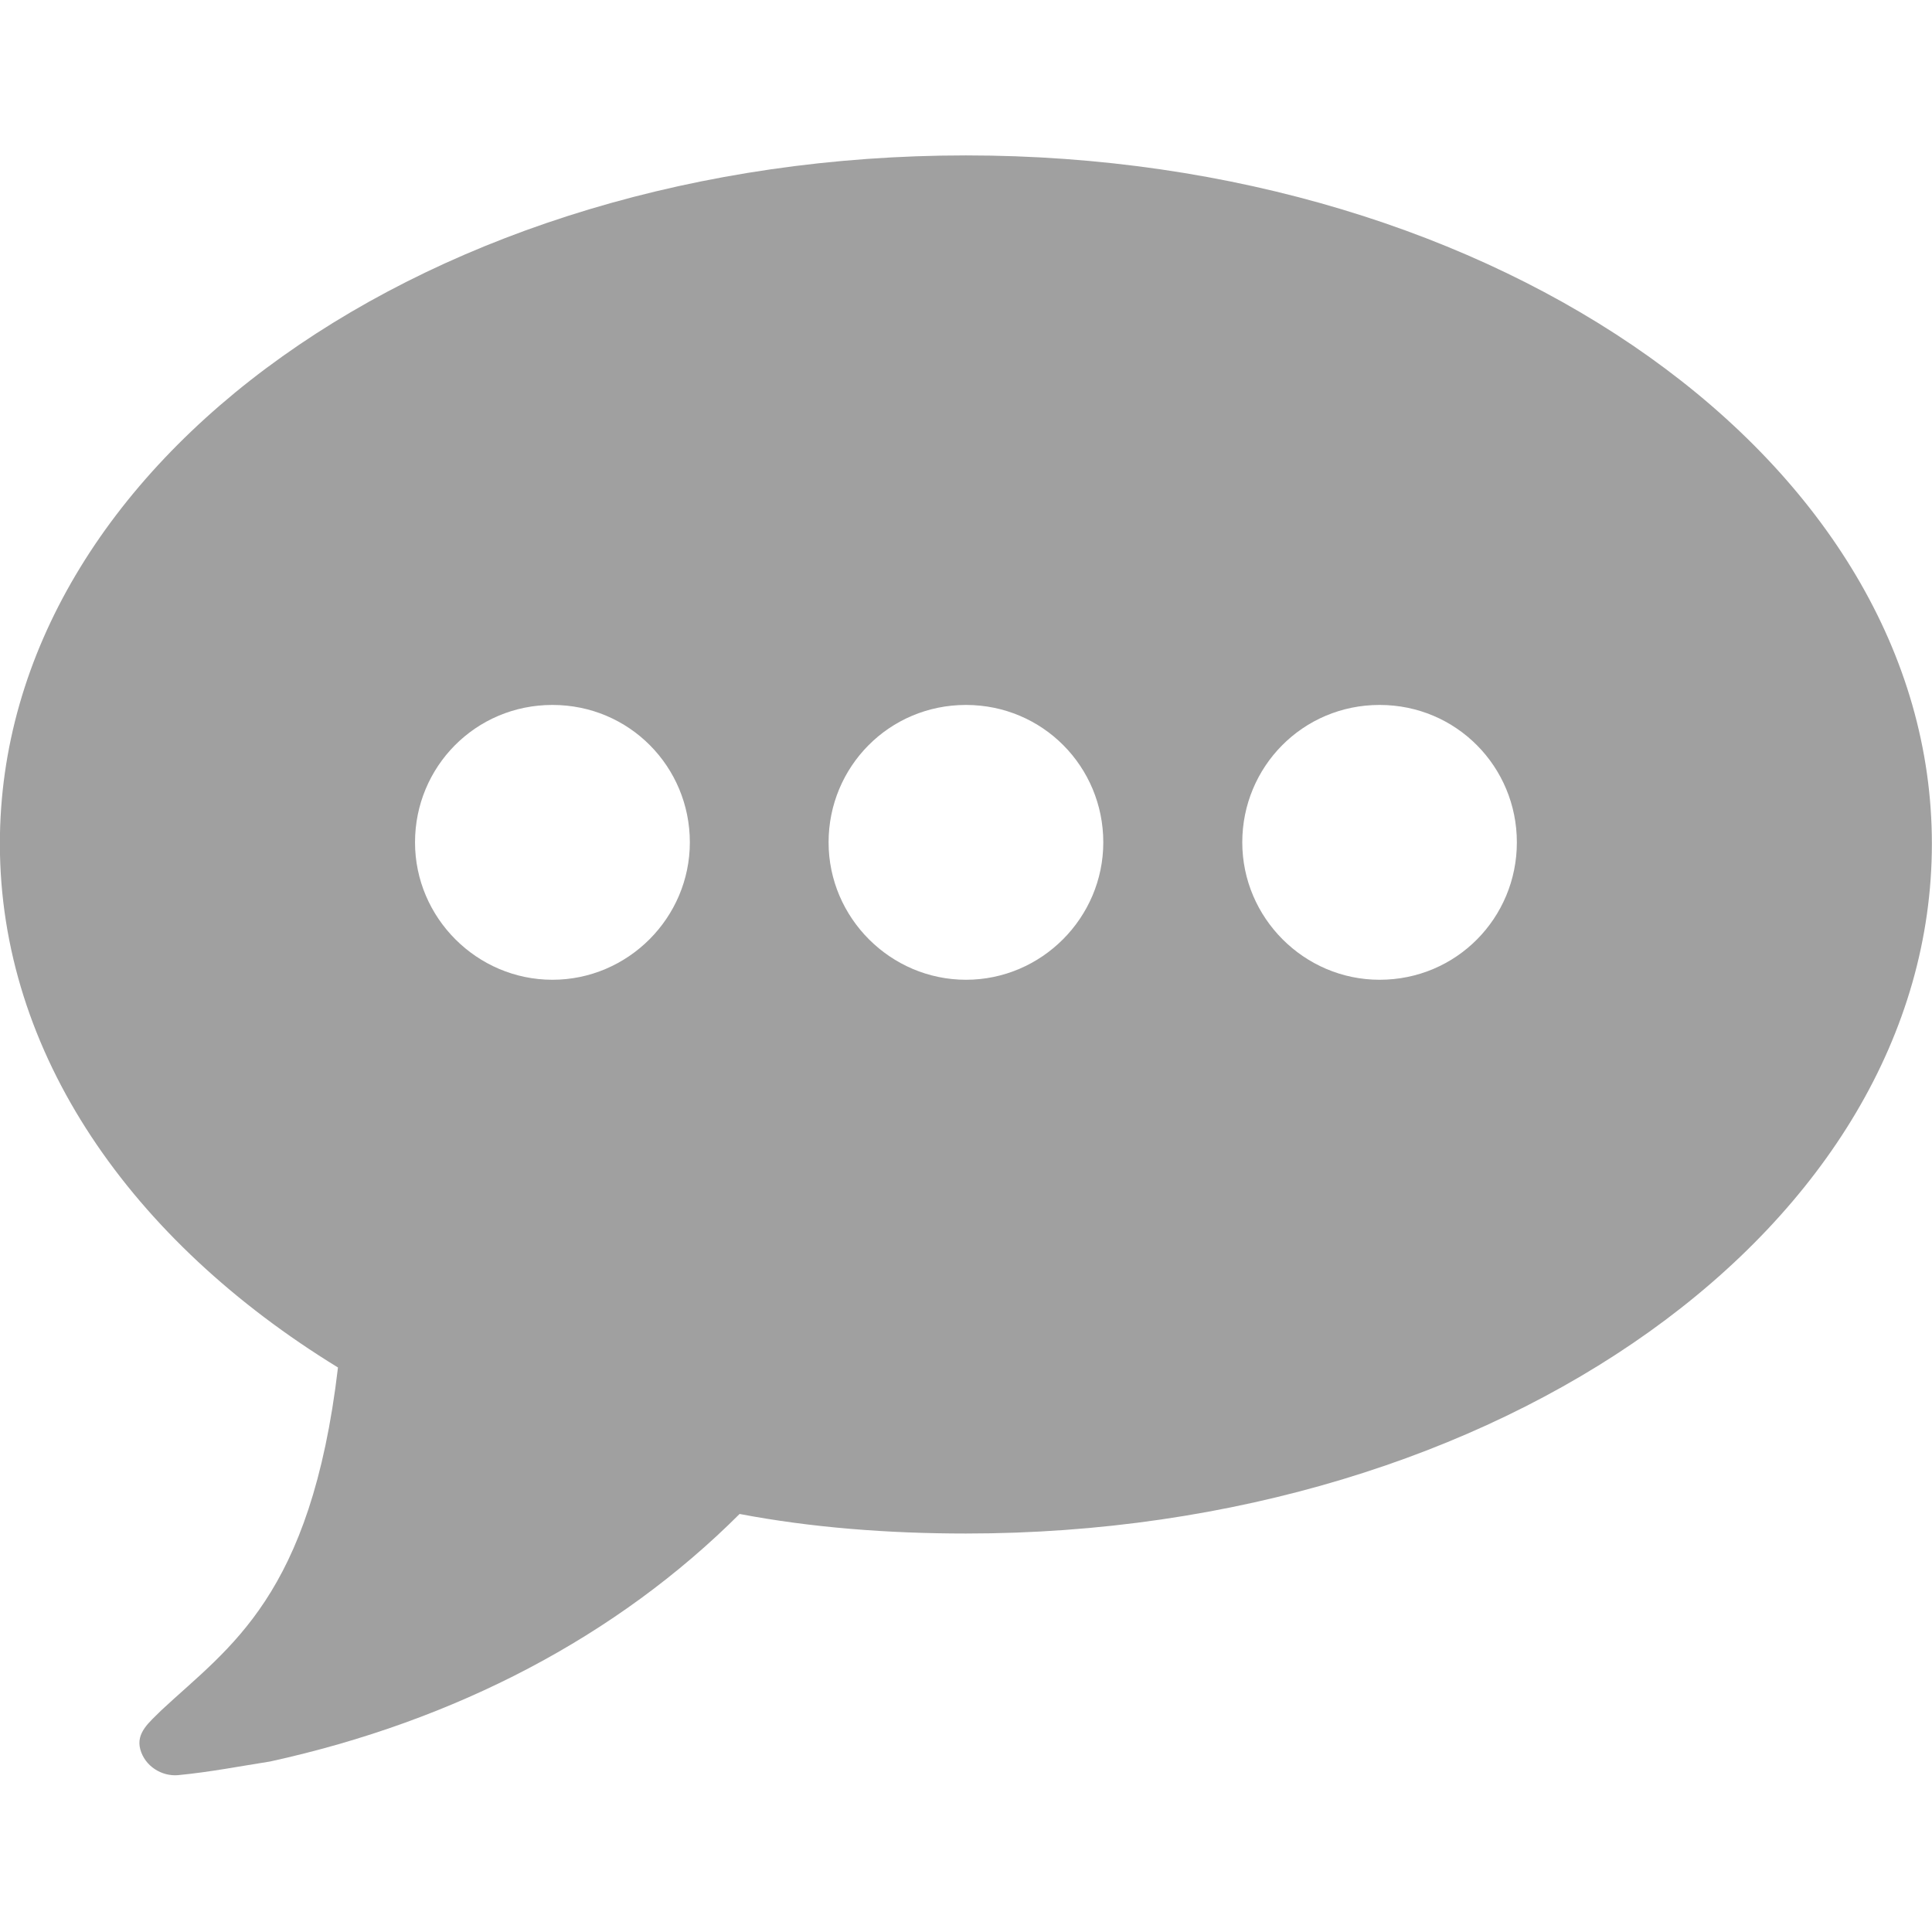 <?xml version="1.0" encoding="utf-8"?>
<!-- Generated by IcoMoon.io -->
<!DOCTYPE svg PUBLIC "-//W3C//DTD SVG 1.1//EN" "http://www.w3.org/Graphics/SVG/1.1/DTD/svg11.dtd">
<svg version="1.1" xmlns="http://www.w3.org/2000/svg" xmlns:xlink="http://www.w3.org/1999/xlink" width="16" height="16" viewBox="0 0 16 16">
<path fill="#a0a0a0" d="M8 12.7c-0.65 0-1.287-0.050-1.875-0.162-1.013 1.012-2.35 1.713-3.888 2.050-0.238 0.037-0.5 0.088-0.762 0.113-0.137 0.012-0.275-0.075-0.313-0.213s0.075-0.225 0.175-0.325c0.563-0.525 1.238-0.938 1.462-2.838-1.712-1.050-2.8-2.6-2.8-4.338 0-3.163 3.575-5.7 8-5.7s8 2.55 8 5.7c0 3.162-3.575 5.713-8 5.713zM4.575 5.838c-0.638 0-1.138 0.513-1.138 1.138s0.513 1.138 1.138 1.138 1.138-0.513 1.138-1.138-0.5-1.138-1.138-1.138zM8 5.838c-0.638 0-1.138 0.513-1.138 1.138s0.513 1.138 1.138 1.138 1.137-0.513 1.137-1.138-0.5-1.138-1.138-1.138zM11.425 5.838c-0.637 0-1.137 0.513-1.137 1.138s0.512 1.138 1.137 1.138c0.637 0 1.137-0.513 1.137-1.138s-0.5-1.138-1.137-1.138z"></path>
</svg>
